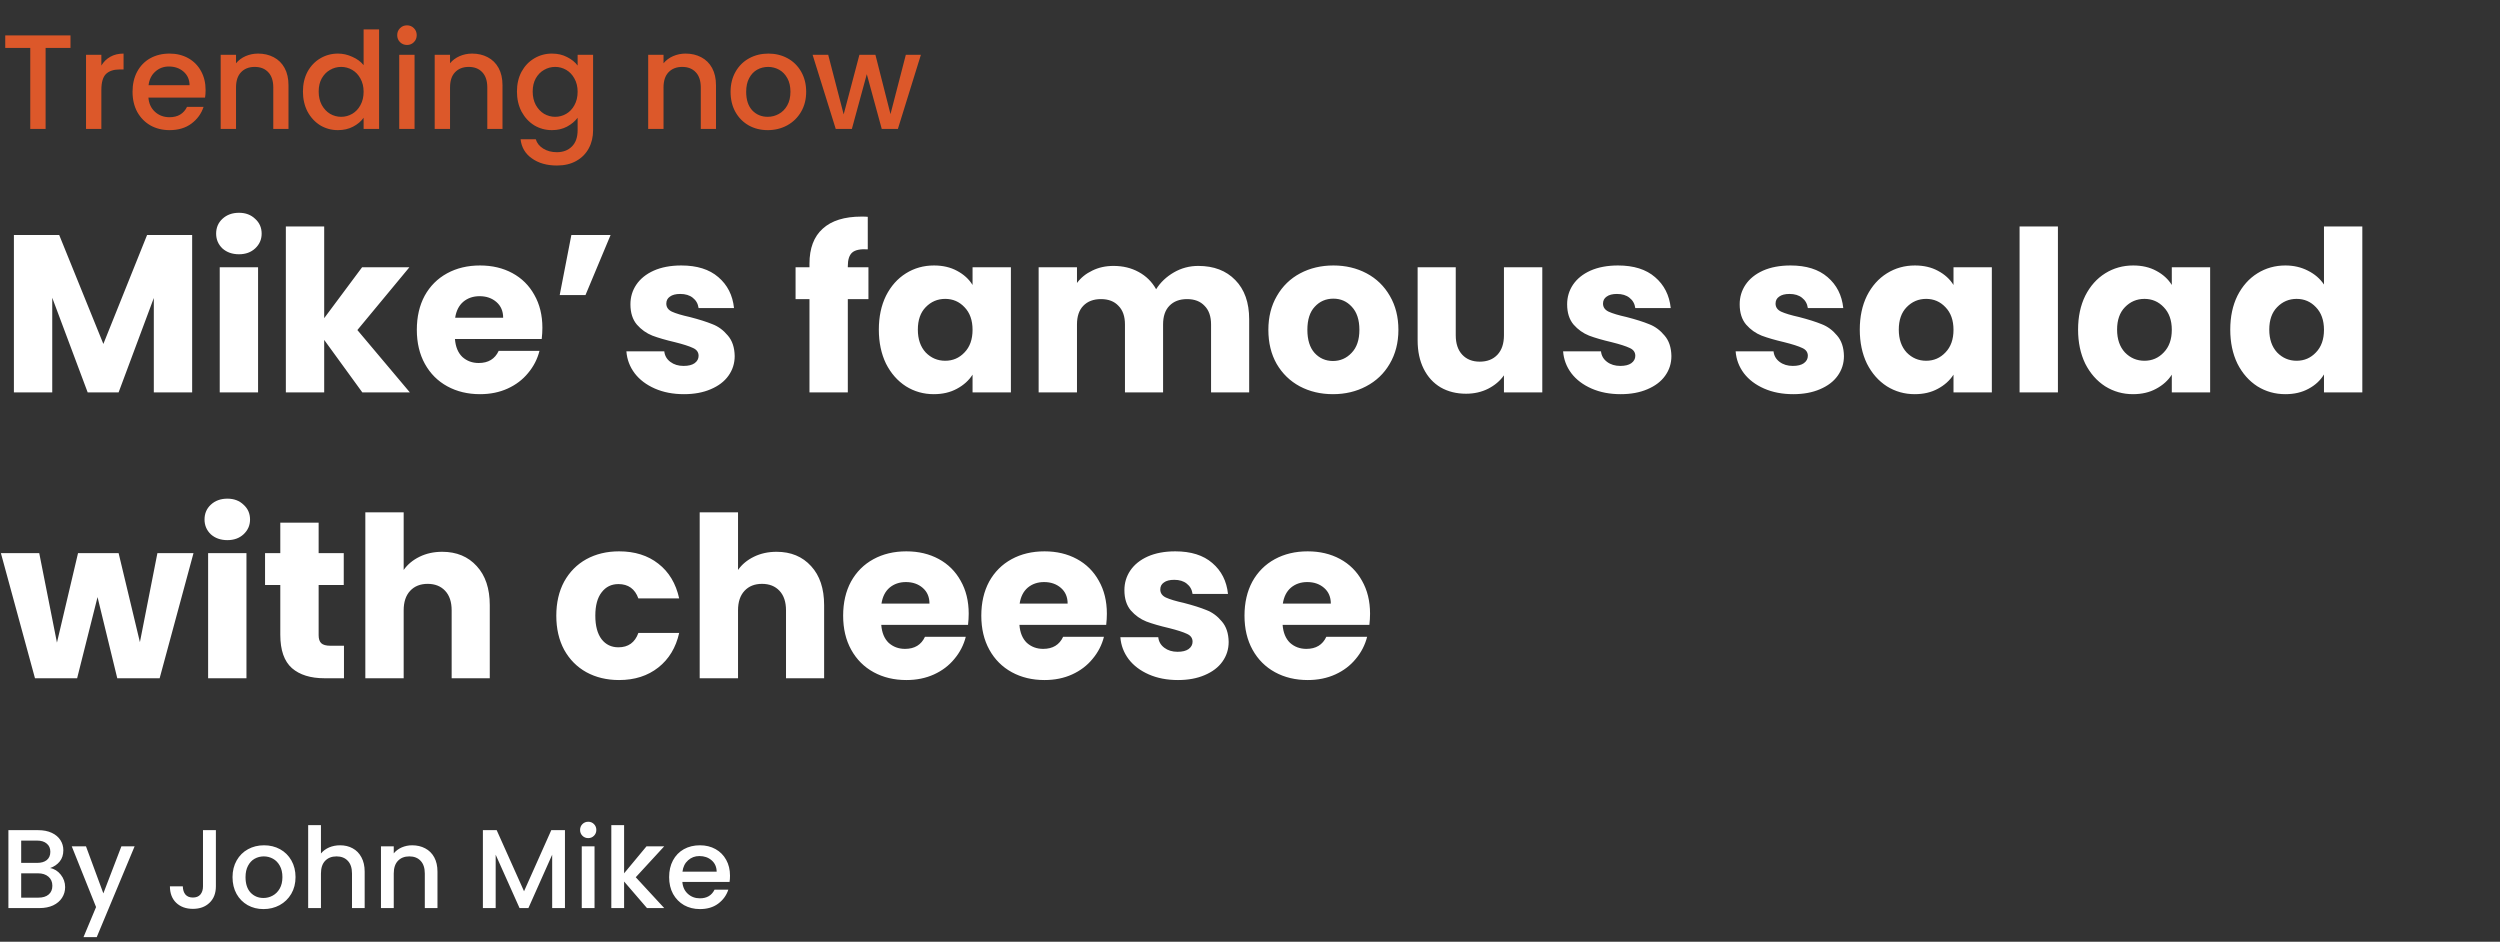 <svg width="446" height="168" viewBox="0 0 446 168" fill="none" xmlns="http://www.w3.org/2000/svg">
<rect x="0" y="0" width="446" height="168" fill="#333333" stroke="none"/>
<path d="M34.28 41.92V70H27.44V53.16L21.16 70H15.64L9.32 53.12V70H2.48V41.92H10.56L18.44 61.36L26.24 41.92H34.28ZM42.639 45.36C41.439 45.36 40.452 45.013 39.679 44.32C38.932 43.6 38.559 42.72 38.559 41.68C38.559 40.613 38.932 39.733 39.679 39.04C40.452 38.32 41.439 37.96 42.639 37.96C43.812 37.96 44.772 38.32 45.519 39.04C46.292 39.733 46.679 40.613 46.679 41.68C46.679 42.72 46.292 43.6 45.519 44.32C44.772 45.013 43.812 45.36 42.639 45.36ZM46.039 47.68V70H39.199V47.68H46.039ZM64.636 70L57.836 60.64V70H50.996V40.4H57.836V56.76L64.596 47.68H73.036L63.756 58.88L73.116 70H64.636ZM96.762 58.48C96.762 59.12 96.722 59.787 96.642 60.48H81.162C81.269 61.867 81.709 62.933 82.482 63.68C83.282 64.4 84.255 64.76 85.402 64.76C87.109 64.76 88.296 64.04 88.962 62.6H96.242C95.869 64.067 95.189 65.387 94.202 66.56C93.242 67.733 92.029 68.653 90.562 69.32C89.096 69.987 87.456 70.32 85.642 70.32C83.456 70.32 81.509 69.853 79.802 68.92C78.096 67.987 76.762 66.653 75.802 64.92C74.842 63.187 74.362 61.16 74.362 58.84C74.362 56.52 74.829 54.493 75.762 52.76C76.722 51.027 78.055 49.693 79.762 48.76C81.469 47.827 83.429 47.36 85.642 47.36C87.802 47.36 89.722 47.813 91.402 48.72C93.082 49.627 94.389 50.92 95.322 52.6C96.282 54.28 96.762 56.24 96.762 58.48ZM89.762 56.68C89.762 55.507 89.362 54.573 88.562 53.88C87.762 53.187 86.762 52.84 85.562 52.84C84.415 52.84 83.442 53.173 82.642 53.84C81.869 54.507 81.389 55.453 81.202 56.68H89.762ZM101.931 41.92H108.931L104.451 52.64H99.851L101.931 41.92ZM122.029 70.32C120.082 70.32 118.349 69.987 116.829 69.32C115.309 68.653 114.109 67.747 113.229 66.6C112.349 65.427 111.855 64.12 111.749 62.68H118.509C118.589 63.453 118.949 64.08 119.589 64.56C120.229 65.04 121.015 65.28 121.949 65.28C122.802 65.28 123.455 65.12 123.909 64.8C124.389 64.453 124.629 64.013 124.629 63.48C124.629 62.84 124.295 62.373 123.629 62.08C122.962 61.76 121.882 61.413 120.389 61.04C118.789 60.667 117.455 60.28 116.389 59.88C115.322 59.453 114.402 58.8 113.629 57.92C112.855 57.013 112.469 55.8 112.469 54.28C112.469 53 112.815 51.84 113.509 50.8C114.229 49.733 115.269 48.893 116.629 48.28C118.015 47.667 119.655 47.36 121.549 47.36C124.349 47.36 126.549 48.053 128.149 49.44C129.775 50.827 130.709 52.667 130.949 54.96H124.629C124.522 54.187 124.175 53.573 123.589 53.12C123.029 52.667 122.282 52.44 121.349 52.44C120.549 52.44 119.935 52.6 119.509 52.92C119.082 53.213 118.869 53.627 118.869 54.16C118.869 54.8 119.202 55.28 119.869 55.6C120.562 55.92 121.629 56.24 123.069 56.56C124.722 56.987 126.069 57.413 127.109 57.84C128.149 58.24 129.055 58.907 129.829 59.84C130.629 60.747 131.042 61.973 131.069 63.52C131.069 64.827 130.695 66 129.949 67.04C129.229 68.053 128.175 68.853 126.789 69.44C125.429 70.027 123.842 70.32 122.029 70.32ZM154.93 53.36H151.25V70H144.41V53.36H141.93V47.68H144.41V47.04C144.41 44.293 145.197 42.213 146.77 40.8C148.343 39.36 150.65 38.64 153.69 38.64C154.197 38.64 154.57 38.653 154.81 38.68V44.48C153.503 44.4 152.583 44.587 152.05 45.04C151.517 45.493 151.25 46.307 151.25 47.48V47.68H154.93V53.36ZM156.784 58.8C156.784 56.507 157.211 54.493 158.064 52.76C158.944 51.027 160.131 49.693 161.624 48.76C163.117 47.827 164.784 47.36 166.624 47.36C168.197 47.36 169.571 47.68 170.744 48.32C171.944 48.96 172.864 49.8 173.504 50.84V47.68H180.344V70H173.504V66.84C172.837 67.88 171.904 68.72 170.704 69.36C169.531 70 168.157 70.32 166.584 70.32C164.771 70.32 163.117 69.853 161.624 68.92C160.131 67.96 158.944 66.613 158.064 64.88C157.211 63.12 156.784 61.093 156.784 58.8ZM173.504 58.84C173.504 57.133 173.024 55.787 172.064 54.8C171.131 53.813 169.984 53.32 168.624 53.32C167.264 53.32 166.104 53.813 165.144 54.8C164.211 55.76 163.744 57.093 163.744 58.8C163.744 60.507 164.211 61.867 165.144 62.88C166.104 63.867 167.264 64.36 168.624 64.36C169.984 64.36 171.131 63.867 172.064 62.88C173.024 61.893 173.504 60.547 173.504 58.84ZM213.773 47.44C216.546 47.44 218.746 48.28 220.373 49.96C222.026 51.64 222.853 53.973 222.853 56.96V70H216.053V57.88C216.053 56.44 215.666 55.333 214.893 54.56C214.146 53.76 213.106 53.36 211.773 53.36C210.439 53.36 209.386 53.76 208.613 54.56C207.866 55.333 207.493 56.44 207.493 57.88V70H200.693V57.88C200.693 56.44 200.306 55.333 199.533 54.56C198.786 53.76 197.746 53.36 196.413 53.36C195.079 53.36 194.026 53.76 193.253 54.56C192.506 55.333 192.133 56.44 192.133 57.88V70H185.293V47.68H192.133V50.48C192.826 49.547 193.733 48.813 194.853 48.28C195.973 47.72 197.239 47.44 198.653 47.44C200.333 47.44 201.826 47.8 203.133 48.52C204.466 49.24 205.506 50.267 206.253 51.6C207.026 50.373 208.079 49.373 209.413 48.6C210.746 47.827 212.199 47.44 213.773 47.44ZM237.796 70.32C235.61 70.32 233.636 69.853 231.876 68.92C230.143 67.987 228.77 66.653 227.756 64.92C226.77 63.187 226.276 61.16 226.276 58.84C226.276 56.547 226.783 54.533 227.796 52.8C228.81 51.04 230.196 49.693 231.956 48.76C233.716 47.827 235.69 47.36 237.876 47.36C240.063 47.36 242.036 47.827 243.796 48.76C245.556 49.693 246.943 51.04 247.956 52.8C248.97 54.533 249.476 56.547 249.476 58.84C249.476 61.133 248.956 63.16 247.916 64.92C246.903 66.653 245.503 67.987 243.716 68.92C241.956 69.853 239.983 70.32 237.796 70.32ZM237.796 64.4C239.103 64.4 240.21 63.92 241.116 62.96C242.05 62 242.516 60.627 242.516 58.84C242.516 57.053 242.063 55.68 241.156 54.72C240.276 53.76 239.183 53.28 237.876 53.28C236.543 53.28 235.436 53.76 234.556 54.72C233.676 55.653 233.236 57.027 233.236 58.84C233.236 60.627 233.663 62 234.516 62.96C235.396 63.92 236.49 64.4 237.796 64.4ZM275.145 47.68V70H268.305V66.96C267.612 67.947 266.665 68.747 265.465 69.36C264.292 69.947 262.985 70.24 261.545 70.24C259.838 70.24 258.332 69.867 257.025 69.12C255.718 68.347 254.705 67.24 253.985 65.8C253.265 64.36 252.905 62.667 252.905 60.72V47.68H259.705V59.8C259.705 61.293 260.092 62.453 260.865 63.28C261.638 64.107 262.678 64.52 263.985 64.52C265.318 64.52 266.372 64.107 267.145 63.28C267.918 62.453 268.305 61.293 268.305 59.8V47.68H275.145ZM289.138 70.32C287.191 70.32 285.458 69.987 283.938 69.32C282.418 68.653 281.218 67.747 280.338 66.6C279.458 65.427 278.965 64.12 278.858 62.68H285.618C285.698 63.453 286.058 64.08 286.698 64.56C287.338 65.04 288.125 65.28 289.058 65.28C289.911 65.28 290.565 65.12 291.018 64.8C291.498 64.453 291.738 64.013 291.738 63.48C291.738 62.84 291.405 62.373 290.738 62.08C290.071 61.76 288.991 61.413 287.498 61.04C285.898 60.667 284.565 60.28 283.498 59.88C282.431 59.453 281.511 58.8 280.738 57.92C279.965 57.013 279.578 55.8 279.578 54.28C279.578 53 279.925 51.84 280.618 50.8C281.338 49.733 282.378 48.893 283.738 48.28C285.125 47.667 286.765 47.36 288.658 47.36C291.458 47.36 293.658 48.053 295.258 49.44C296.885 50.827 297.818 52.667 298.058 54.96H291.738C291.631 54.187 291.285 53.573 290.698 53.12C290.138 52.667 289.391 52.44 288.458 52.44C287.658 52.44 287.045 52.6 286.618 52.92C286.191 53.213 285.978 53.627 285.978 54.16C285.978 54.8 286.311 55.28 286.978 55.6C287.671 55.92 288.738 56.24 290.178 56.56C291.831 56.987 293.178 57.413 294.218 57.84C295.258 58.24 296.165 58.907 296.938 59.84C297.738 60.747 298.151 61.973 298.178 63.52C298.178 64.827 297.805 66 297.058 67.04C296.338 68.053 295.285 68.853 293.898 69.44C292.538 70.027 290.951 70.32 289.138 70.32ZM319.919 70.32C317.973 70.32 316.239 69.987 314.719 69.32C313.199 68.653 311.999 67.747 311.119 66.6C310.239 65.427 309.746 64.12 309.639 62.68H316.399C316.479 63.453 316.839 64.08 317.479 64.56C318.119 65.04 318.906 65.28 319.839 65.28C320.693 65.28 321.346 65.12 321.799 64.8C322.279 64.453 322.519 64.013 322.519 63.48C322.519 62.84 322.186 62.373 321.519 62.08C320.853 61.76 319.773 61.413 318.279 61.04C316.679 60.667 315.346 60.28 314.279 59.88C313.213 59.453 312.293 58.8 311.519 57.92C310.746 57.013 310.359 55.8 310.359 54.28C310.359 53 310.706 51.84 311.399 50.8C312.119 49.733 313.159 48.893 314.519 48.28C315.906 47.667 317.546 47.36 319.439 47.36C322.239 47.36 324.439 48.053 326.039 49.44C327.666 50.827 328.599 52.667 328.839 54.96H322.519C322.413 54.187 322.066 53.573 321.479 53.12C320.919 52.667 320.173 52.44 319.239 52.44C318.439 52.44 317.826 52.6 317.399 52.92C316.973 53.213 316.759 53.627 316.759 54.16C316.759 54.8 317.093 55.28 317.759 55.6C318.453 55.92 319.519 56.24 320.959 56.56C322.613 56.987 323.959 57.413 324.999 57.84C326.039 58.24 326.946 58.907 327.719 59.84C328.519 60.747 328.933 61.973 328.959 63.52C328.959 64.827 328.586 66 327.839 67.04C327.119 68.053 326.066 68.853 324.679 69.44C323.319 70.027 321.733 70.32 319.919 70.32ZM331.784 58.8C331.784 56.507 332.211 54.493 333.064 52.76C333.944 51.027 335.131 49.693 336.624 48.76C338.117 47.827 339.784 47.36 341.624 47.36C343.197 47.36 344.571 47.68 345.744 48.32C346.944 48.96 347.864 49.8 348.504 50.84V47.68H355.344V70H348.504V66.84C347.837 67.88 346.904 68.72 345.704 69.36C344.531 70 343.157 70.32 341.584 70.32C339.771 70.32 338.117 69.853 336.624 68.92C335.131 67.96 333.944 66.613 333.064 64.88C332.211 63.12 331.784 61.093 331.784 58.8ZM348.504 58.84C348.504 57.133 348.024 55.787 347.064 54.8C346.131 53.813 344.984 53.32 343.624 53.32C342.264 53.32 341.104 53.813 340.144 54.8C339.211 55.76 338.744 57.093 338.744 58.8C338.744 60.507 339.211 61.867 340.144 62.88C341.104 63.867 342.264 64.36 343.624 64.36C344.984 64.36 346.131 63.867 347.064 62.88C348.024 61.893 348.504 60.547 348.504 58.84ZM367.133 40.4V70H360.293V40.4H367.133ZM370.729 58.8C370.729 56.507 371.156 54.493 372.009 52.76C372.889 51.027 374.076 49.693 375.569 48.76C377.063 47.827 378.729 47.36 380.569 47.36C382.143 47.36 383.516 47.68 384.689 48.32C385.889 48.96 386.809 49.8 387.449 50.84V47.68H394.289V70H387.449V66.84C386.783 67.88 385.849 68.72 384.649 69.36C383.476 70 382.103 70.32 380.529 70.32C378.716 70.32 377.063 69.853 375.569 68.92C374.076 67.96 372.889 66.613 372.009 64.88C371.156 63.12 370.729 61.093 370.729 58.8ZM387.449 58.84C387.449 57.133 386.969 55.787 386.009 54.8C385.076 53.813 383.929 53.32 382.569 53.32C381.209 53.32 380.049 53.813 379.089 54.8C378.156 55.76 377.689 57.093 377.689 58.8C377.689 60.507 378.156 61.867 379.089 62.88C380.049 63.867 381.209 64.36 382.569 64.36C383.929 64.36 385.076 63.867 386.009 62.88C386.969 61.893 387.449 60.547 387.449 58.84ZM397.878 58.8C397.878 56.507 398.304 54.493 399.158 52.76C400.038 51.027 401.224 49.693 402.718 48.76C404.211 47.827 405.878 47.36 407.718 47.36C409.184 47.36 410.518 47.667 411.718 48.28C412.944 48.893 413.904 49.72 414.598 50.76V40.4H421.438V70H414.598V66.8C413.958 67.867 413.038 68.72 411.838 69.36C410.664 70 409.291 70.32 407.718 70.32C405.878 70.32 404.211 69.853 402.718 68.92C401.224 67.96 400.038 66.613 399.158 64.88C398.304 63.12 397.878 61.093 397.878 58.8ZM414.598 58.84C414.598 57.133 414.118 55.787 413.158 54.8C412.224 53.813 411.078 53.32 409.718 53.32C408.358 53.32 407.198 53.813 406.238 54.8C405.304 55.76 404.838 57.093 404.838 58.8C404.838 60.507 405.304 61.867 406.238 62.88C407.198 63.867 408.358 64.36 409.718 64.36C411.078 64.36 412.224 63.867 413.158 62.88C414.118 61.893 414.598 60.547 414.598 58.84ZM34.52 98.68L28.48 121H20.92L17.4 106.52L13.76 121H6.24L0.16 98.68H7L10.16 114.64L13.92 98.68H21.16L24.96 114.56L28.08 98.68H34.52ZM40.568 96.36C39.368 96.36 38.382 96.013 37.608 95.32C36.862 94.6 36.488 93.72 36.488 92.68C36.488 91.613 36.862 90.733 37.608 90.04C38.382 89.32 39.368 88.96 40.568 88.96C41.742 88.96 42.702 89.32 43.448 90.04C44.222 90.733 44.608 91.613 44.608 92.68C44.608 93.72 44.222 94.6 43.448 95.32C42.702 96.013 41.742 96.36 40.568 96.36ZM43.968 98.68V121H37.128V98.68H43.968ZM61.365 115.2V121H57.885C55.405 121 53.472 120.4 52.085 119.2C50.699 117.973 50.005 115.987 50.005 113.24V104.36H47.285V98.68H50.005V93.24H56.845V98.68H61.325V104.36H56.845V113.32C56.845 113.987 57.005 114.467 57.325 114.76C57.645 115.053 58.179 115.2 58.925 115.2H61.365ZM78.895 98.44C81.455 98.44 83.509 99.293 85.055 101C86.602 102.68 87.375 105 87.375 107.96V121H80.575V108.88C80.575 107.387 80.189 106.227 79.415 105.4C78.642 104.573 77.602 104.16 76.295 104.16C74.989 104.16 73.949 104.573 73.175 105.4C72.402 106.227 72.015 107.387 72.015 108.88V121H65.175V91.4H72.015V101.68C72.709 100.693 73.655 99.907 74.855 99.32C76.055 98.733 77.402 98.44 78.895 98.44ZM99.245 109.84C99.245 107.52 99.712 105.493 100.645 103.76C101.605 102.027 102.925 100.693 104.605 99.76C106.312 98.827 108.258 98.36 110.445 98.36C113.245 98.36 115.578 99.093 117.445 100.56C119.338 102.027 120.578 104.093 121.165 106.76H113.885C113.272 105.053 112.085 104.2 110.325 104.2C109.072 104.2 108.072 104.693 107.325 105.68C106.578 106.64 106.205 108.027 106.205 109.84C106.205 111.653 106.578 113.053 107.325 114.04C108.072 115 109.072 115.48 110.325 115.48C112.085 115.48 113.272 114.627 113.885 112.92H121.165C120.578 115.533 119.338 117.587 117.445 119.08C115.552 120.573 113.218 121.32 110.445 121.32C108.258 121.32 106.312 120.853 104.605 119.92C102.925 118.987 101.605 117.653 100.645 115.92C99.712 114.187 99.245 112.16 99.245 109.84ZM138.544 98.44C141.104 98.44 143.157 99.293 144.704 101C146.25 102.68 147.024 105 147.024 107.96V121H140.224V108.88C140.224 107.387 139.837 106.227 139.064 105.4C138.29 104.573 137.25 104.16 135.944 104.16C134.637 104.16 133.597 104.573 132.824 105.4C132.05 106.227 131.664 107.387 131.664 108.88V121H124.824V91.4H131.664V101.68C132.357 100.693 133.304 99.907 134.504 99.32C135.704 98.733 137.05 98.44 138.544 98.44ZM172.817 109.48C172.817 110.12 172.777 110.787 172.697 111.48H157.217C157.324 112.867 157.764 113.933 158.537 114.68C159.337 115.4 160.31 115.76 161.457 115.76C163.164 115.76 164.35 115.04 165.017 113.6H172.297C171.924 115.067 171.244 116.387 170.257 117.56C169.297 118.733 168.084 119.653 166.617 120.32C165.15 120.987 163.51 121.32 161.697 121.32C159.51 121.32 157.564 120.853 155.857 119.92C154.15 118.987 152.817 117.653 151.857 115.92C150.897 114.187 150.417 112.16 150.417 109.84C150.417 107.52 150.884 105.493 151.817 103.76C152.777 102.027 154.11 100.693 155.817 99.76C157.524 98.827 159.484 98.36 161.697 98.36C163.857 98.36 165.777 98.813 167.457 99.72C169.137 100.627 170.444 101.92 171.377 103.6C172.337 105.28 172.817 107.24 172.817 109.48ZM165.817 107.68C165.817 106.507 165.417 105.573 164.617 104.88C163.817 104.187 162.817 103.84 161.617 103.84C160.47 103.84 159.497 104.173 158.697 104.84C157.924 105.507 157.444 106.453 157.257 107.68H165.817ZM197.465 109.48C197.465 110.12 197.425 110.787 197.345 111.48H181.865C181.972 112.867 182.412 113.933 183.185 114.68C183.985 115.4 184.959 115.76 186.105 115.76C187.812 115.76 188.999 115.04 189.665 113.6H196.945C196.572 115.067 195.892 116.387 194.905 117.56C193.945 118.733 192.732 119.653 191.265 120.32C189.799 120.987 188.159 121.32 186.345 121.32C184.159 121.32 182.212 120.853 180.505 119.92C178.799 118.987 177.465 117.653 176.505 115.92C175.545 114.187 175.065 112.16 175.065 109.84C175.065 107.52 175.532 105.493 176.465 103.76C177.425 102.027 178.759 100.693 180.465 99.76C182.172 98.827 184.132 98.36 186.345 98.36C188.505 98.36 190.425 98.813 192.105 99.72C193.785 100.627 195.092 101.92 196.025 103.6C196.985 105.28 197.465 107.24 197.465 109.48ZM190.465 107.68C190.465 106.507 190.065 105.573 189.265 104.88C188.465 104.187 187.465 103.84 186.265 103.84C185.119 103.84 184.145 104.173 183.345 104.84C182.572 105.507 182.092 106.453 181.905 107.68H190.465ZM210.154 121.32C208.207 121.32 206.474 120.987 204.954 120.32C203.434 119.653 202.234 118.747 201.354 117.6C200.474 116.427 199.98 115.12 199.874 113.68H206.634C206.714 114.453 207.074 115.08 207.714 115.56C208.354 116.04 209.14 116.28 210.074 116.28C210.927 116.28 211.58 116.12 212.034 115.8C212.514 115.453 212.754 115.013 212.754 114.48C212.754 113.84 212.42 113.373 211.754 113.08C211.087 112.76 210.007 112.413 208.514 112.04C206.914 111.667 205.58 111.28 204.514 110.88C203.447 110.453 202.527 109.8 201.754 108.92C200.98 108.013 200.594 106.8 200.594 105.28C200.594 104 200.94 102.84 201.634 101.8C202.354 100.733 203.394 99.893 204.754 99.28C206.14 98.667 207.78 98.36 209.674 98.36C212.474 98.36 214.674 99.053 216.274 100.44C217.9 101.827 218.834 103.667 219.074 105.96H212.754C212.647 105.187 212.3 104.573 211.714 104.12C211.154 103.667 210.407 103.44 209.474 103.44C208.674 103.44 208.06 103.6 207.634 103.92C207.207 104.213 206.994 104.627 206.994 105.16C206.994 105.8 207.327 106.28 207.994 106.6C208.687 106.92 209.754 107.24 211.194 107.56C212.847 107.987 214.194 108.413 215.234 108.84C216.274 109.24 217.18 109.907 217.954 110.84C218.754 111.747 219.167 112.973 219.194 114.52C219.194 115.827 218.82 117 218.074 118.04C217.354 119.053 216.3 119.853 214.914 120.44C213.554 121.027 211.967 121.32 210.154 121.32ZM244.418 109.48C244.418 110.12 244.378 110.787 244.298 111.48H228.818C228.925 112.867 229.365 113.933 230.138 114.68C230.938 115.4 231.912 115.76 233.058 115.76C234.765 115.76 235.952 115.04 236.618 113.6H243.898C243.525 115.067 242.845 116.387 241.858 117.56C240.898 118.733 239.685 119.653 238.218 120.32C236.752 120.987 235.112 121.32 233.298 121.32C231.112 121.32 229.165 120.853 227.458 119.92C225.752 118.987 224.418 117.653 223.458 115.92C222.498 114.187 222.018 112.16 222.018 109.84C222.018 107.52 222.485 105.493 223.418 103.76C224.378 102.027 225.712 100.693 227.418 99.76C229.125 98.827 231.085 98.36 233.298 98.36C235.458 98.36 237.378 98.813 239.058 99.72C240.738 100.627 242.045 101.92 242.978 103.6C243.938 105.28 244.418 107.24 244.418 109.48ZM237.418 107.68C237.418 106.507 237.018 105.573 236.218 104.88C235.418 104.187 234.418 103.84 233.218 103.84C232.072 103.84 231.098 104.173 230.298 104.84C229.525 105.507 229.045 106.453 228.858 107.68H237.418Z" fill="white"/>
<path d="M12.576 6.32V8.552H8.136V23H5.4V8.552H0.936V6.32H12.576ZM18.083 11.696C18.483 11.024 19.011 10.504 19.667 10.136C20.339 9.752 21.131 9.56 22.043 9.56V12.392H21.347C20.275 12.392 19.459 12.664 18.899 13.208C18.355 13.752 18.083 14.696 18.083 16.04V23H15.347V9.776H18.083V11.696ZM36.678 16.064C36.678 16.56 36.646 17.008 36.582 17.408H26.478C26.558 18.464 26.95 19.312 27.654 19.952C28.358 20.592 29.222 20.912 30.246 20.912C31.718 20.912 32.758 20.296 33.366 19.064H36.318C35.918 20.28 35.19 21.28 34.134 22.064C33.094 22.832 31.798 23.216 30.246 23.216C28.982 23.216 27.846 22.936 26.838 22.376C25.846 21.8 25.062 21 24.486 19.976C23.926 18.936 23.646 17.736 23.646 16.376C23.646 15.016 23.918 13.824 24.462 12.8C25.022 11.76 25.798 10.96 26.79 10.4C27.798 9.84 28.95 9.56 30.246 9.56C31.494 9.56 32.606 9.832 33.582 10.376C34.558 10.92 35.318 11.688 35.862 12.68C36.406 13.656 36.678 14.784 36.678 16.064ZM33.822 15.2C33.806 14.192 33.446 13.384 32.742 12.776C32.038 12.168 31.166 11.864 30.126 11.864C29.182 11.864 28.374 12.168 27.702 12.776C27.03 13.368 26.63 14.176 26.502 15.2H33.822ZM46.042 9.56C47.082 9.56 48.01 9.776 48.826 10.208C49.658 10.64 50.306 11.28 50.77 12.128C51.234 12.976 51.466 14 51.466 15.2V23H48.754V15.608C48.754 14.424 48.458 13.52 47.866 12.896C47.274 12.256 46.466 11.936 45.442 11.936C44.418 11.936 43.602 12.256 42.994 12.896C42.402 13.52 42.106 14.424 42.106 15.608V23H39.37V9.776H42.106V11.288C42.554 10.744 43.122 10.32 43.81 10.016C44.514 9.712 45.258 9.56 46.042 9.56ZM54.044 16.328C54.044 15 54.316 13.824 54.86 12.8C55.42 11.776 56.172 10.984 57.116 10.424C58.076 9.848 59.14 9.56 60.308 9.56C61.172 9.56 62.02 9.752 62.852 10.136C63.7 10.504 64.372 11 64.868 11.624V5.24H67.628V23H64.868V21.008C64.42 21.648 63.796 22.176 62.996 22.592C62.212 23.008 61.308 23.216 60.284 23.216C59.132 23.216 58.076 22.928 57.116 22.352C56.172 21.76 55.42 20.944 54.86 19.904C54.316 18.848 54.044 17.656 54.044 16.328ZM64.868 16.376C64.868 15.464 64.676 14.672 64.292 14C63.924 13.328 63.436 12.816 62.828 12.464C62.22 12.112 61.564 11.936 60.86 11.936C60.156 11.936 59.5 12.112 58.892 12.464C58.284 12.8 57.788 13.304 57.404 13.976C57.036 14.632 56.852 15.416 56.852 16.328C56.852 17.24 57.036 18.04 57.404 18.728C57.788 19.416 58.284 19.944 58.892 20.312C59.516 20.664 60.172 20.84 60.86 20.84C61.564 20.84 62.22 20.664 62.828 20.312C63.436 19.96 63.924 19.448 64.292 18.776C64.676 18.088 64.868 17.288 64.868 16.376ZM72.614 8.024C72.118 8.024 71.702 7.856 71.366 7.52C71.03 7.184 70.862 6.768 70.862 6.272C70.862 5.776 71.03 5.36 71.366 5.024C71.702 4.688 72.118 4.52 72.614 4.52C73.094 4.52 73.502 4.688 73.838 5.024C74.174 5.36 74.342 5.776 74.342 6.272C74.342 6.768 74.174 7.184 73.838 7.52C73.502 7.856 73.094 8.024 72.614 8.024ZM73.958 9.776V23H71.222V9.776H73.958ZM84.222 9.56C85.262 9.56 86.19 9.776 87.006 10.208C87.838 10.64 88.486 11.28 88.95 12.128C89.414 12.976 89.646 14 89.646 15.2V23H86.934V15.608C86.934 14.424 86.638 13.52 86.046 12.896C85.454 12.256 84.646 11.936 83.622 11.936C82.598 11.936 81.782 12.256 81.174 12.896C80.582 13.52 80.286 14.424 80.286 15.608V23H77.55V9.776H80.286V11.288C80.734 10.744 81.302 10.32 81.99 10.016C82.694 9.712 83.438 9.56 84.222 9.56ZM98.464 9.56C99.488 9.56 100.392 9.768 101.176 10.184C101.976 10.584 102.6 11.088 103.048 11.696V9.776H105.808V23.216C105.808 24.432 105.552 25.512 105.04 26.456C104.528 27.416 103.784 28.168 102.808 28.712C101.848 29.256 100.696 29.528 99.352 29.528C97.56 29.528 96.072 29.104 94.888 28.256C93.704 27.424 93.032 26.288 92.872 24.848H95.584C95.792 25.536 96.232 26.088 96.904 26.504C97.592 26.936 98.408 27.152 99.352 27.152C100.456 27.152 101.344 26.816 102.016 26.144C102.704 25.472 103.048 24.496 103.048 23.216V21.008C102.584 21.632 101.952 22.16 101.152 22.592C100.368 23.008 99.472 23.216 98.464 23.216C97.312 23.216 96.256 22.928 95.296 22.352C94.352 21.76 93.6 20.944 93.04 19.904C92.496 18.848 92.224 17.656 92.224 16.328C92.224 15 92.496 13.824 93.04 12.8C93.6 11.776 94.352 10.984 95.296 10.424C96.256 9.848 97.312 9.56 98.464 9.56ZM103.048 16.376C103.048 15.464 102.856 14.672 102.472 14C102.104 13.328 101.616 12.816 101.008 12.464C100.4 12.112 99.744 11.936 99.04 11.936C98.336 11.936 97.68 12.112 97.072 12.464C96.464 12.8 95.968 13.304 95.584 13.976C95.216 14.632 95.032 15.416 95.032 16.328C95.032 17.24 95.216 18.04 95.584 18.728C95.968 19.416 96.464 19.944 97.072 20.312C97.696 20.664 98.352 20.84 99.04 20.84C99.744 20.84 100.4 20.664 101.008 20.312C101.616 19.96 102.104 19.448 102.472 18.776C102.856 18.088 103.048 17.288 103.048 16.376ZM122.308 9.56C123.348 9.56 124.276 9.776 125.092 10.208C125.924 10.64 126.572 11.28 127.036 12.128C127.5 12.976 127.732 14 127.732 15.2V23H125.02V15.608C125.02 14.424 124.724 13.52 124.132 12.896C123.54 12.256 122.732 11.936 121.708 11.936C120.684 11.936 119.868 12.256 119.26 12.896C118.668 13.52 118.372 14.424 118.372 15.608V23H115.636V9.776H118.372V11.288C118.82 10.744 119.388 10.32 120.076 10.016C120.78 9.712 121.524 9.56 122.308 9.56ZM136.958 23.216C135.71 23.216 134.582 22.936 133.574 22.376C132.566 21.8 131.774 21 131.198 19.976C130.622 18.936 130.334 17.736 130.334 16.376C130.334 15.032 130.63 13.84 131.222 12.8C131.814 11.76 132.622 10.96 133.646 10.4C134.67 9.84 135.814 9.56 137.078 9.56C138.342 9.56 139.486 9.84 140.51 10.4C141.534 10.96 142.342 11.76 142.934 12.8C143.526 13.84 143.822 15.032 143.822 16.376C143.822 17.72 143.518 18.912 142.91 19.952C142.302 20.992 141.47 21.8 140.414 22.376C139.374 22.936 138.222 23.216 136.958 23.216ZM136.958 20.84C137.662 20.84 138.318 20.672 138.926 20.336C139.55 20 140.054 19.496 140.438 18.824C140.822 18.152 141.014 17.336 141.014 16.376C141.014 15.416 140.83 14.608 140.462 13.952C140.094 13.28 139.606 12.776 138.998 12.44C138.39 12.104 137.734 11.936 137.03 11.936C136.326 11.936 135.67 12.104 135.062 12.44C134.47 12.776 133.998 13.28 133.646 13.952C133.294 14.608 133.118 15.416 133.118 16.376C133.118 17.8 133.478 18.904 134.198 19.688C134.934 20.456 135.854 20.84 136.958 20.84ZM164.287 9.776L160.183 23H157.303L154.639 13.232L151.975 23H149.095L144.967 9.776H147.751L150.511 20.408L153.319 9.776H156.175L158.863 20.36L161.599 9.776H164.287Z" fill="#DC582A"/>
<path d="M8.94 154.86C9.687 154.993 10.32 155.387 10.84 156.04C11.36 156.693 11.62 157.433 11.62 158.26C11.62 158.967 11.433 159.607 11.06 160.18C10.7 160.74 10.173 161.187 9.48 161.52C8.787 161.84 7.98 162 7.06 162H1.5V148.1H6.8C7.747 148.1 8.56 148.26 9.24 148.58C9.92 148.9 10.433 149.333 10.78 149.88C11.127 150.413 11.3 151.013 11.3 151.68C11.3 152.48 11.087 153.147 10.66 153.68C10.233 154.213 9.66 154.607 8.94 154.86ZM3.78 153.94H6.6C7.347 153.94 7.927 153.773 8.34 153.44C8.767 153.093 8.98 152.6 8.98 151.96C8.98 151.333 8.767 150.847 8.34 150.5C7.927 150.14 7.347 149.96 6.6 149.96H3.78V153.94ZM6.86 160.14C7.633 160.14 8.24 159.953 8.68 159.58C9.12 159.207 9.34 158.687 9.34 158.02C9.34 157.34 9.107 156.8 8.64 156.4C8.173 156 7.553 155.8 6.78 155.8H3.78V160.14H6.86ZM24.018 150.98L17.258 167.18H14.898L17.138 161.82L12.798 150.98H15.338L18.438 159.38L21.658 150.98H24.018ZM38.514 148.1V158.12C38.514 159.36 38.134 160.34 37.374 161.06C36.627 161.78 35.64 162.14 34.414 162.14C33.187 162.14 32.194 161.78 31.434 161.06C30.687 160.34 30.314 159.36 30.314 158.12H32.614C32.627 158.733 32.78 159.22 33.074 159.58C33.38 159.94 33.827 160.12 34.414 160.12C35 160.12 35.447 159.94 35.754 159.58C36.06 159.207 36.214 158.72 36.214 158.12V148.1H38.514ZM47.003 162.18C45.963 162.18 45.023 161.947 44.183 161.48C43.343 161 42.683 160.333 42.203 159.48C41.723 158.613 41.483 157.613 41.483 156.48C41.483 155.36 41.729 154.367 42.223 153.5C42.716 152.633 43.389 151.967 44.243 151.5C45.096 151.033 46.049 150.8 47.103 150.8C48.156 150.8 49.109 151.033 49.963 151.5C50.816 151.967 51.489 152.633 51.983 153.5C52.476 154.367 52.723 155.36 52.723 156.48C52.723 157.6 52.469 158.593 51.963 159.46C51.456 160.327 50.763 161 49.883 161.48C49.016 161.947 48.056 162.18 47.003 162.18ZM47.003 160.2C47.589 160.2 48.136 160.06 48.643 159.78C49.163 159.5 49.583 159.08 49.903 158.52C50.223 157.96 50.383 157.28 50.383 156.48C50.383 155.68 50.229 155.007 49.923 154.46C49.616 153.9 49.209 153.48 48.703 153.2C48.196 152.92 47.649 152.78 47.063 152.78C46.476 152.78 45.929 152.92 45.423 153.2C44.929 153.48 44.536 153.9 44.243 154.46C43.949 155.007 43.803 155.68 43.803 156.48C43.803 157.667 44.103 158.587 44.703 159.24C45.316 159.88 46.083 160.2 47.003 160.2ZM60.677 150.8C61.517 150.8 62.263 150.98 62.917 151.34C63.583 151.7 64.103 152.233 64.477 152.94C64.863 153.647 65.057 154.5 65.057 155.5V162H62.797V155.84C62.797 154.853 62.55 154.1 62.057 153.58C61.563 153.047 60.89 152.78 60.037 152.78C59.183 152.78 58.503 153.047 57.997 153.58C57.503 154.1 57.257 154.853 57.257 155.84V162H54.977V147.2H57.257V152.26C57.643 151.793 58.13 151.433 58.717 151.18C59.317 150.927 59.97 150.8 60.677 150.8ZM73.525 150.8C74.391 150.8 75.165 150.98 75.845 151.34C76.538 151.7 77.078 152.233 77.465 152.94C77.852 153.647 78.045 154.5 78.045 155.5V162H75.785V155.84C75.785 154.853 75.538 154.1 75.045 153.58C74.552 153.047 73.878 152.78 73.025 152.78C72.171 152.78 71.492 153.047 70.985 153.58C70.492 154.1 70.245 154.853 70.245 155.84V162H67.965V150.98H70.245V152.24C70.618 151.787 71.091 151.433 71.665 151.18C72.251 150.927 72.871 150.8 73.525 150.8ZM100.788 148.1V162H98.508V152.48L94.268 162H92.688L88.428 152.48V162H86.148V148.1H88.608L93.488 159L98.348 148.1H100.788ZM104.945 149.52C104.532 149.52 104.185 149.38 103.905 149.1C103.625 148.82 103.485 148.473 103.485 148.06C103.485 147.647 103.625 147.3 103.905 147.02C104.185 146.74 104.532 146.6 104.945 146.6C105.345 146.6 105.685 146.74 105.965 147.02C106.245 147.3 106.385 147.647 106.385 148.06C106.385 148.473 106.245 148.82 105.965 149.1C105.685 149.38 105.345 149.52 104.945 149.52ZM106.065 150.98V162H103.785V150.98H106.065ZM113.419 156.5L118.499 162H115.419L111.339 157.26V162H109.059V147.2H111.339V155.8L115.339 150.98H118.499L113.419 156.5ZM130.233 156.22C130.233 156.633 130.206 157.007 130.153 157.34H121.733C121.799 158.22 122.126 158.927 122.713 159.46C123.299 159.993 124.019 160.26 124.873 160.26C126.099 160.26 126.966 159.747 127.473 158.72H129.933C129.599 159.733 128.993 160.567 128.113 161.22C127.246 161.86 126.166 162.18 124.873 162.18C123.819 162.18 122.873 161.947 122.033 161.48C121.206 161 120.553 160.333 120.073 159.48C119.606 158.613 119.373 157.613 119.373 156.48C119.373 155.347 119.599 154.353 120.053 153.5C120.519 152.633 121.166 151.967 121.993 151.5C122.833 151.033 123.793 150.8 124.873 150.8C125.913 150.8 126.839 151.027 127.653 151.48C128.466 151.933 129.099 152.573 129.553 153.4C130.006 154.213 130.233 155.153 130.233 156.22ZM127.853 155.5C127.839 154.66 127.539 153.987 126.953 153.48C126.366 152.973 125.639 152.72 124.773 152.72C123.986 152.72 123.313 152.973 122.753 153.48C122.193 153.973 121.859 154.647 121.753 155.5H127.853Z" fill="white"/>
</svg>
